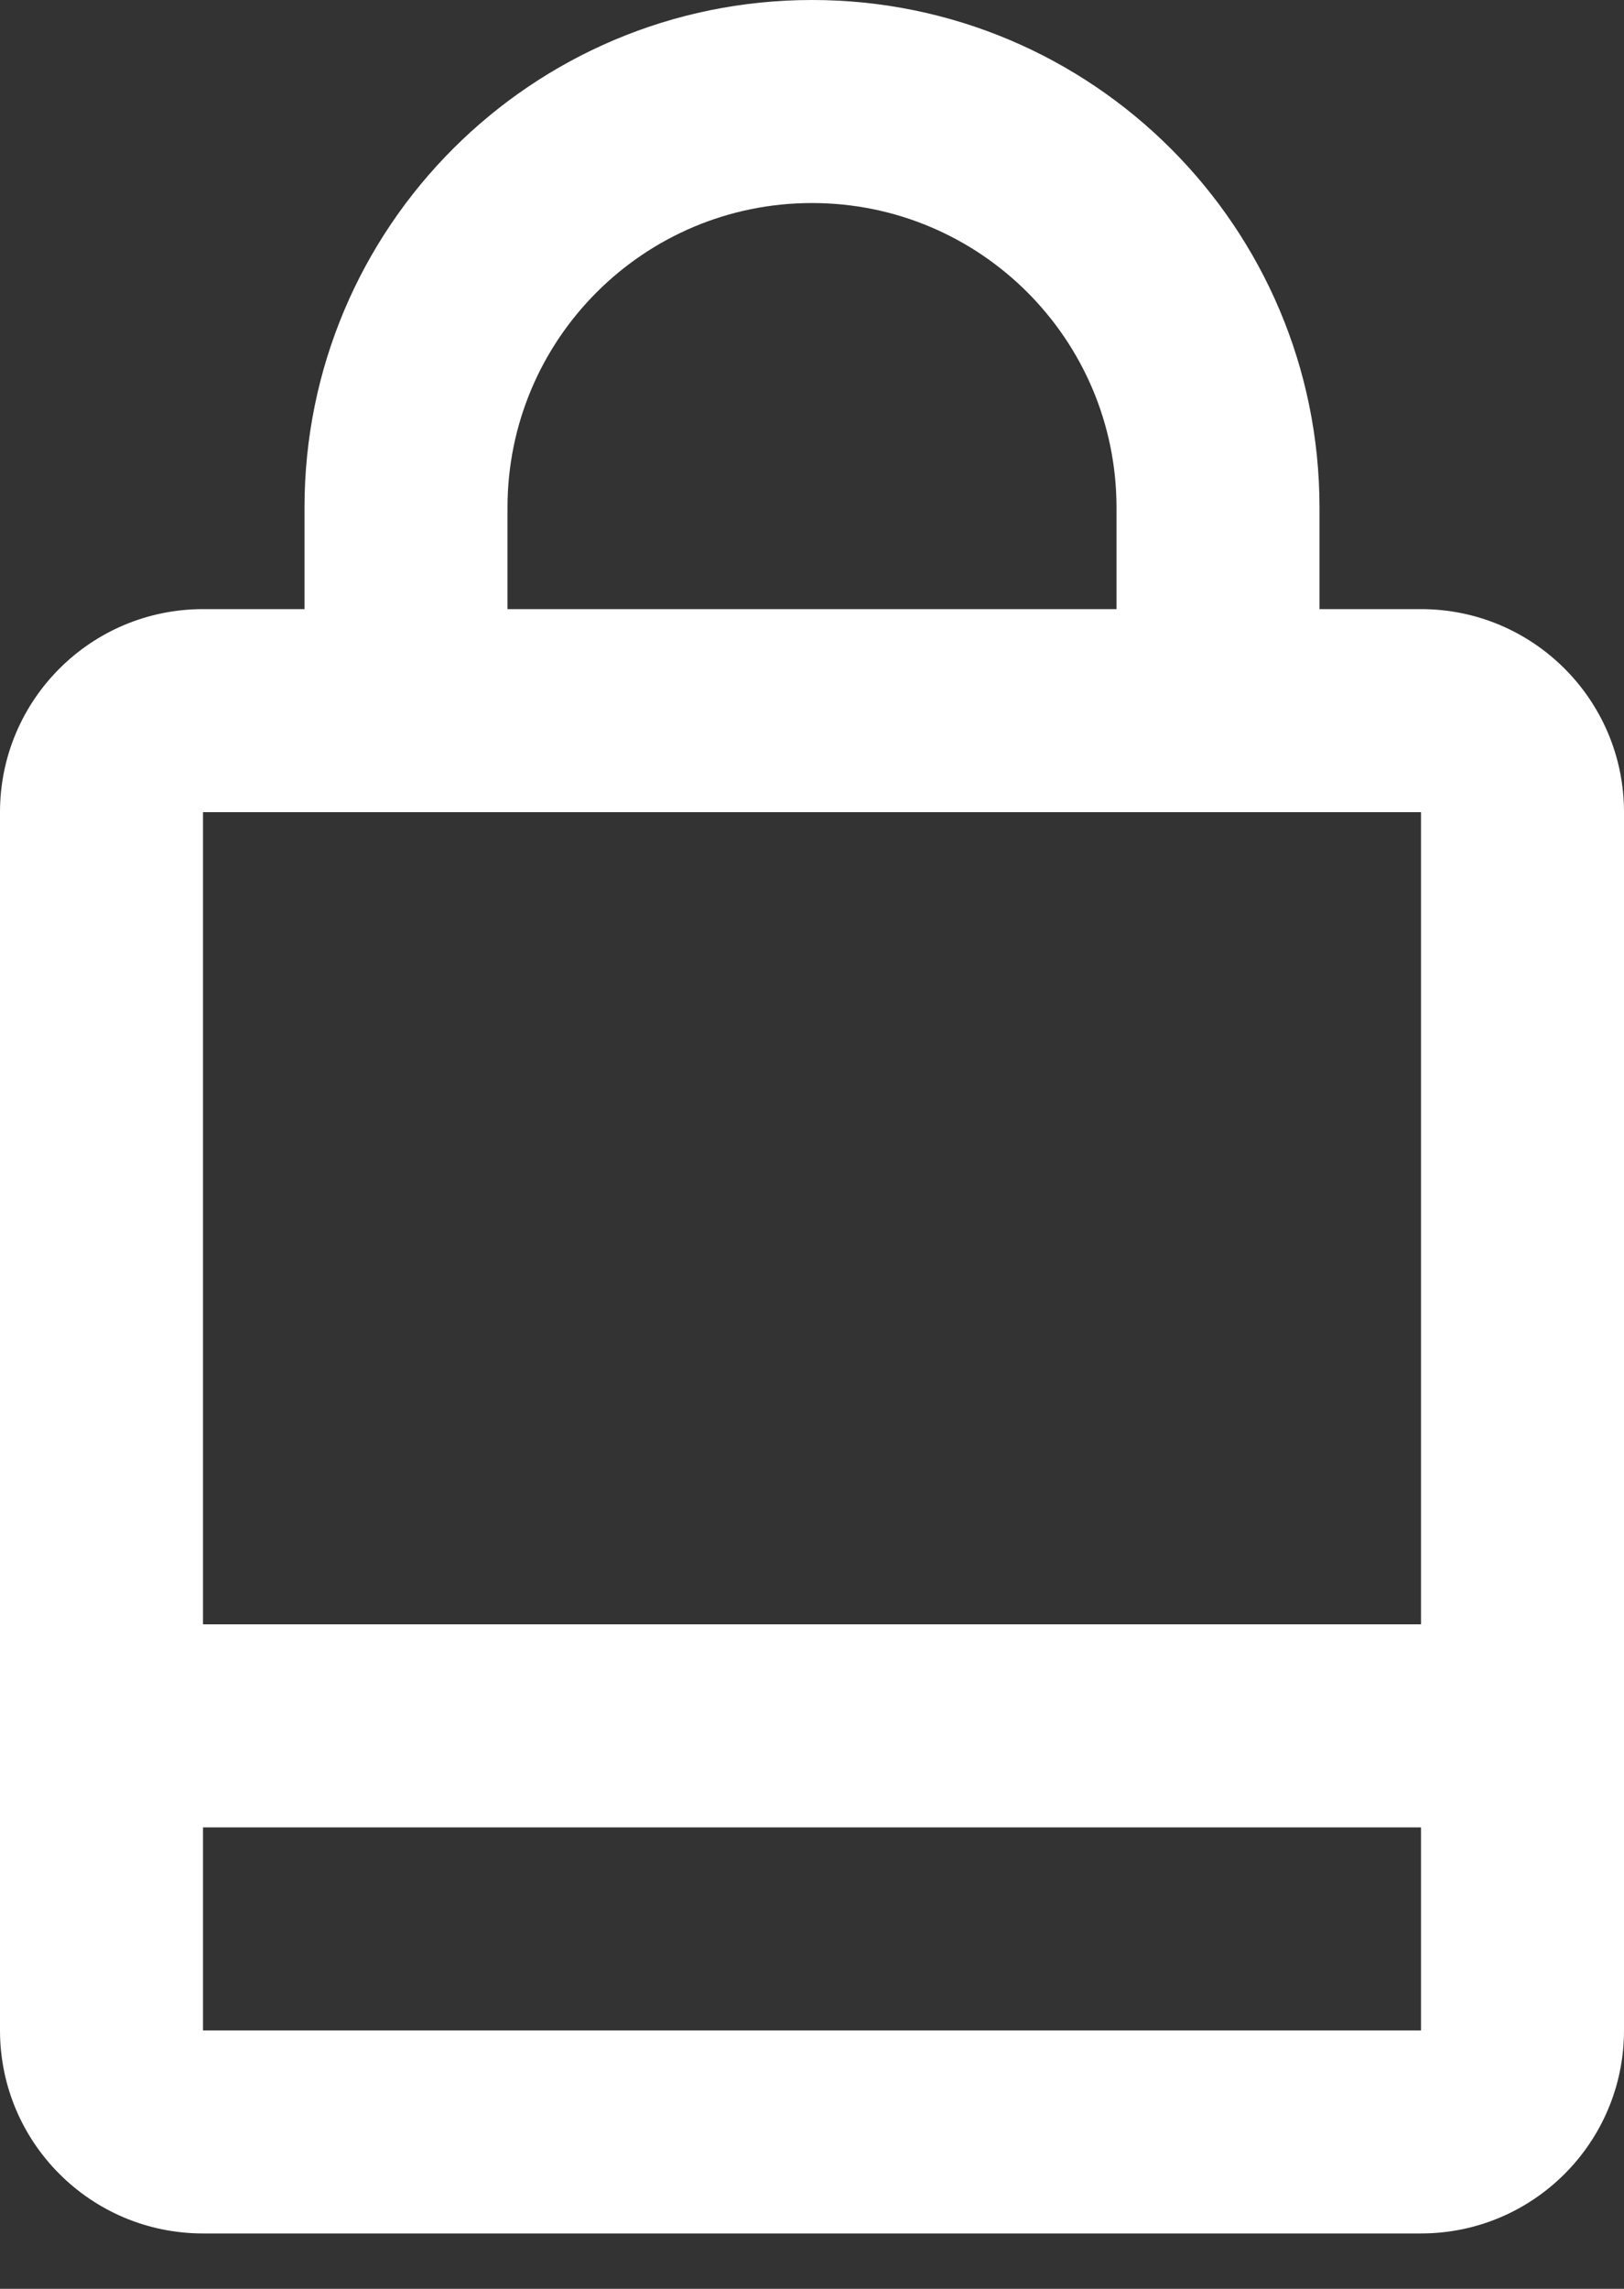<?xml version="1.0" encoding="UTF-8"?>
<svg width="22px" height="31px" viewBox="0 0 22 31" version="1.1" xmlns="http://www.w3.org/2000/svg" xmlns:xlink="http://www.w3.org/1999/xlink">
    <rect x="0" y="0" width="22" height="31" fill="#333333" stroke="none"/>
    <!-- Generator: Sketch 58 (84663) - https://sketch.com -->
    <title>Icon/Bag</title>
    <desc>Created with Sketch.</desc>
    <defs>
        <path d="M11,0 C14.797,0 17.875,3.078 17.875,6.875 L17.875,8.25 L19.25,8.25 C20.769,8.25 22,9.481 22,11 L22,27.5 C22,29.019 20.769,30.25 19.25,30.25 L2.75,30.25 C1.231,30.25 0,29.019 0,27.5 L0,11 C0,9.481 1.231,8.25 2.75,8.25 L4.125,8.25 L4.125,6.875 C4.125,3.078 7.203,0 11,0 Z M19.25,24.75 L2.75,24.75 L2.75,27.5 L19.25,27.5 L19.25,24.75 Z M19.25,11 L2.75,11 L2.75,22 L19.25,22 L19.25,11 Z M11,2.75 C8.722,2.75 6.875,4.597 6.875,6.875 L6.875,8.25 L15.125,8.25 L15.125,6.875 C15.125,4.597 13.278,2.75 11,2.75 Z" id="path-1"></path>
    </defs>
    <g id="Page-1" stroke="none" stroke-width="1" fill="none" fill-rule="evenodd">
        <g id="Icon/Bag">
            <g>
                <mask id="mask-2" fill="white">
                    <use xlink:href="#path-1"></use>
                </mask>
                <use id="Mask" fill="#FFFFFF" fill-rule="nonzero" xlink:href="#path-1"></use>
            </g>
        </g>
    </g>
</svg>